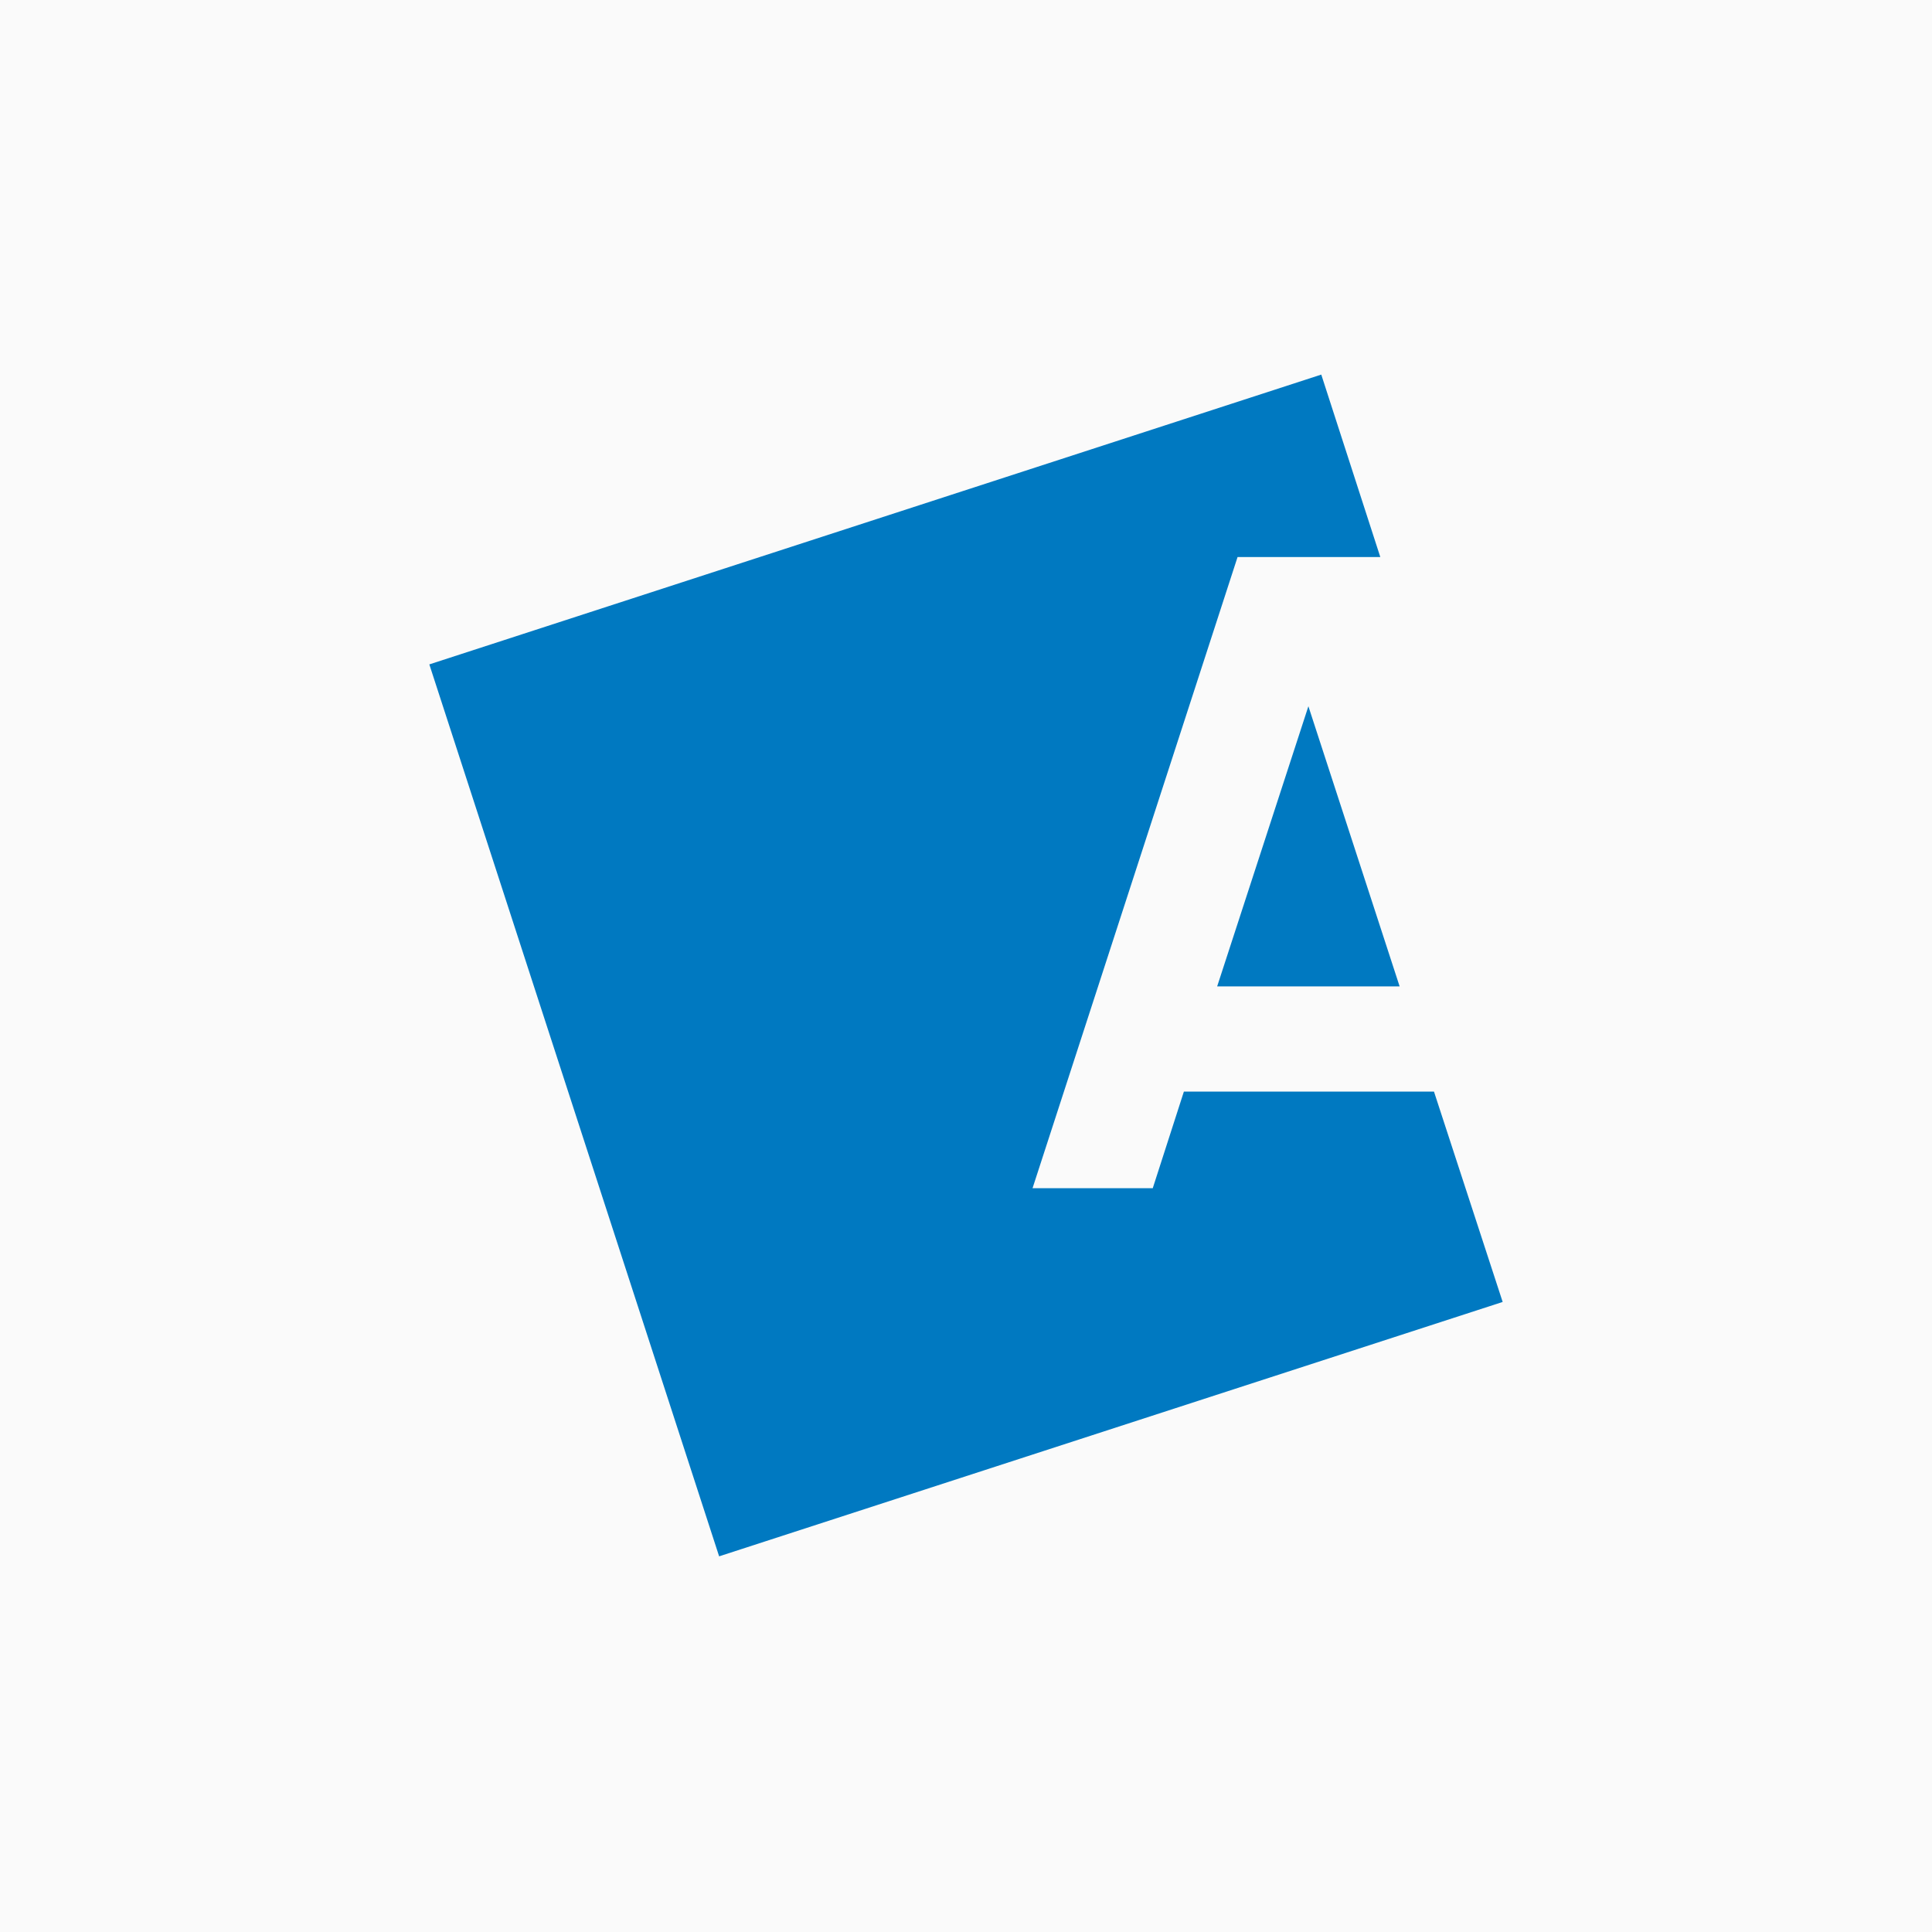 <?xml version="1.0" encoding="UTF-8"?>
<svg id="Layer_1" xmlns="http://www.w3.org/2000/svg" viewBox="0 0 18 18">
  <rect x="0" y="0" width="18" height="18" style="fill: #fafafa;"/>
  <g>
    <path d="M13.04,9.19l-.85-2.61-.85,2.61h1.7Z" style="fill: #0079c1;"/>
    <path d="M11.03,10.17l-.29.9h-1.12l1.91-5.88h1.33l-.55-1.7-8.31,2.7,2.7,8.31,7.3-2.37-.64-1.96h-2.34Z" style="fill: #0079c1;"/>
  </g>
</svg>